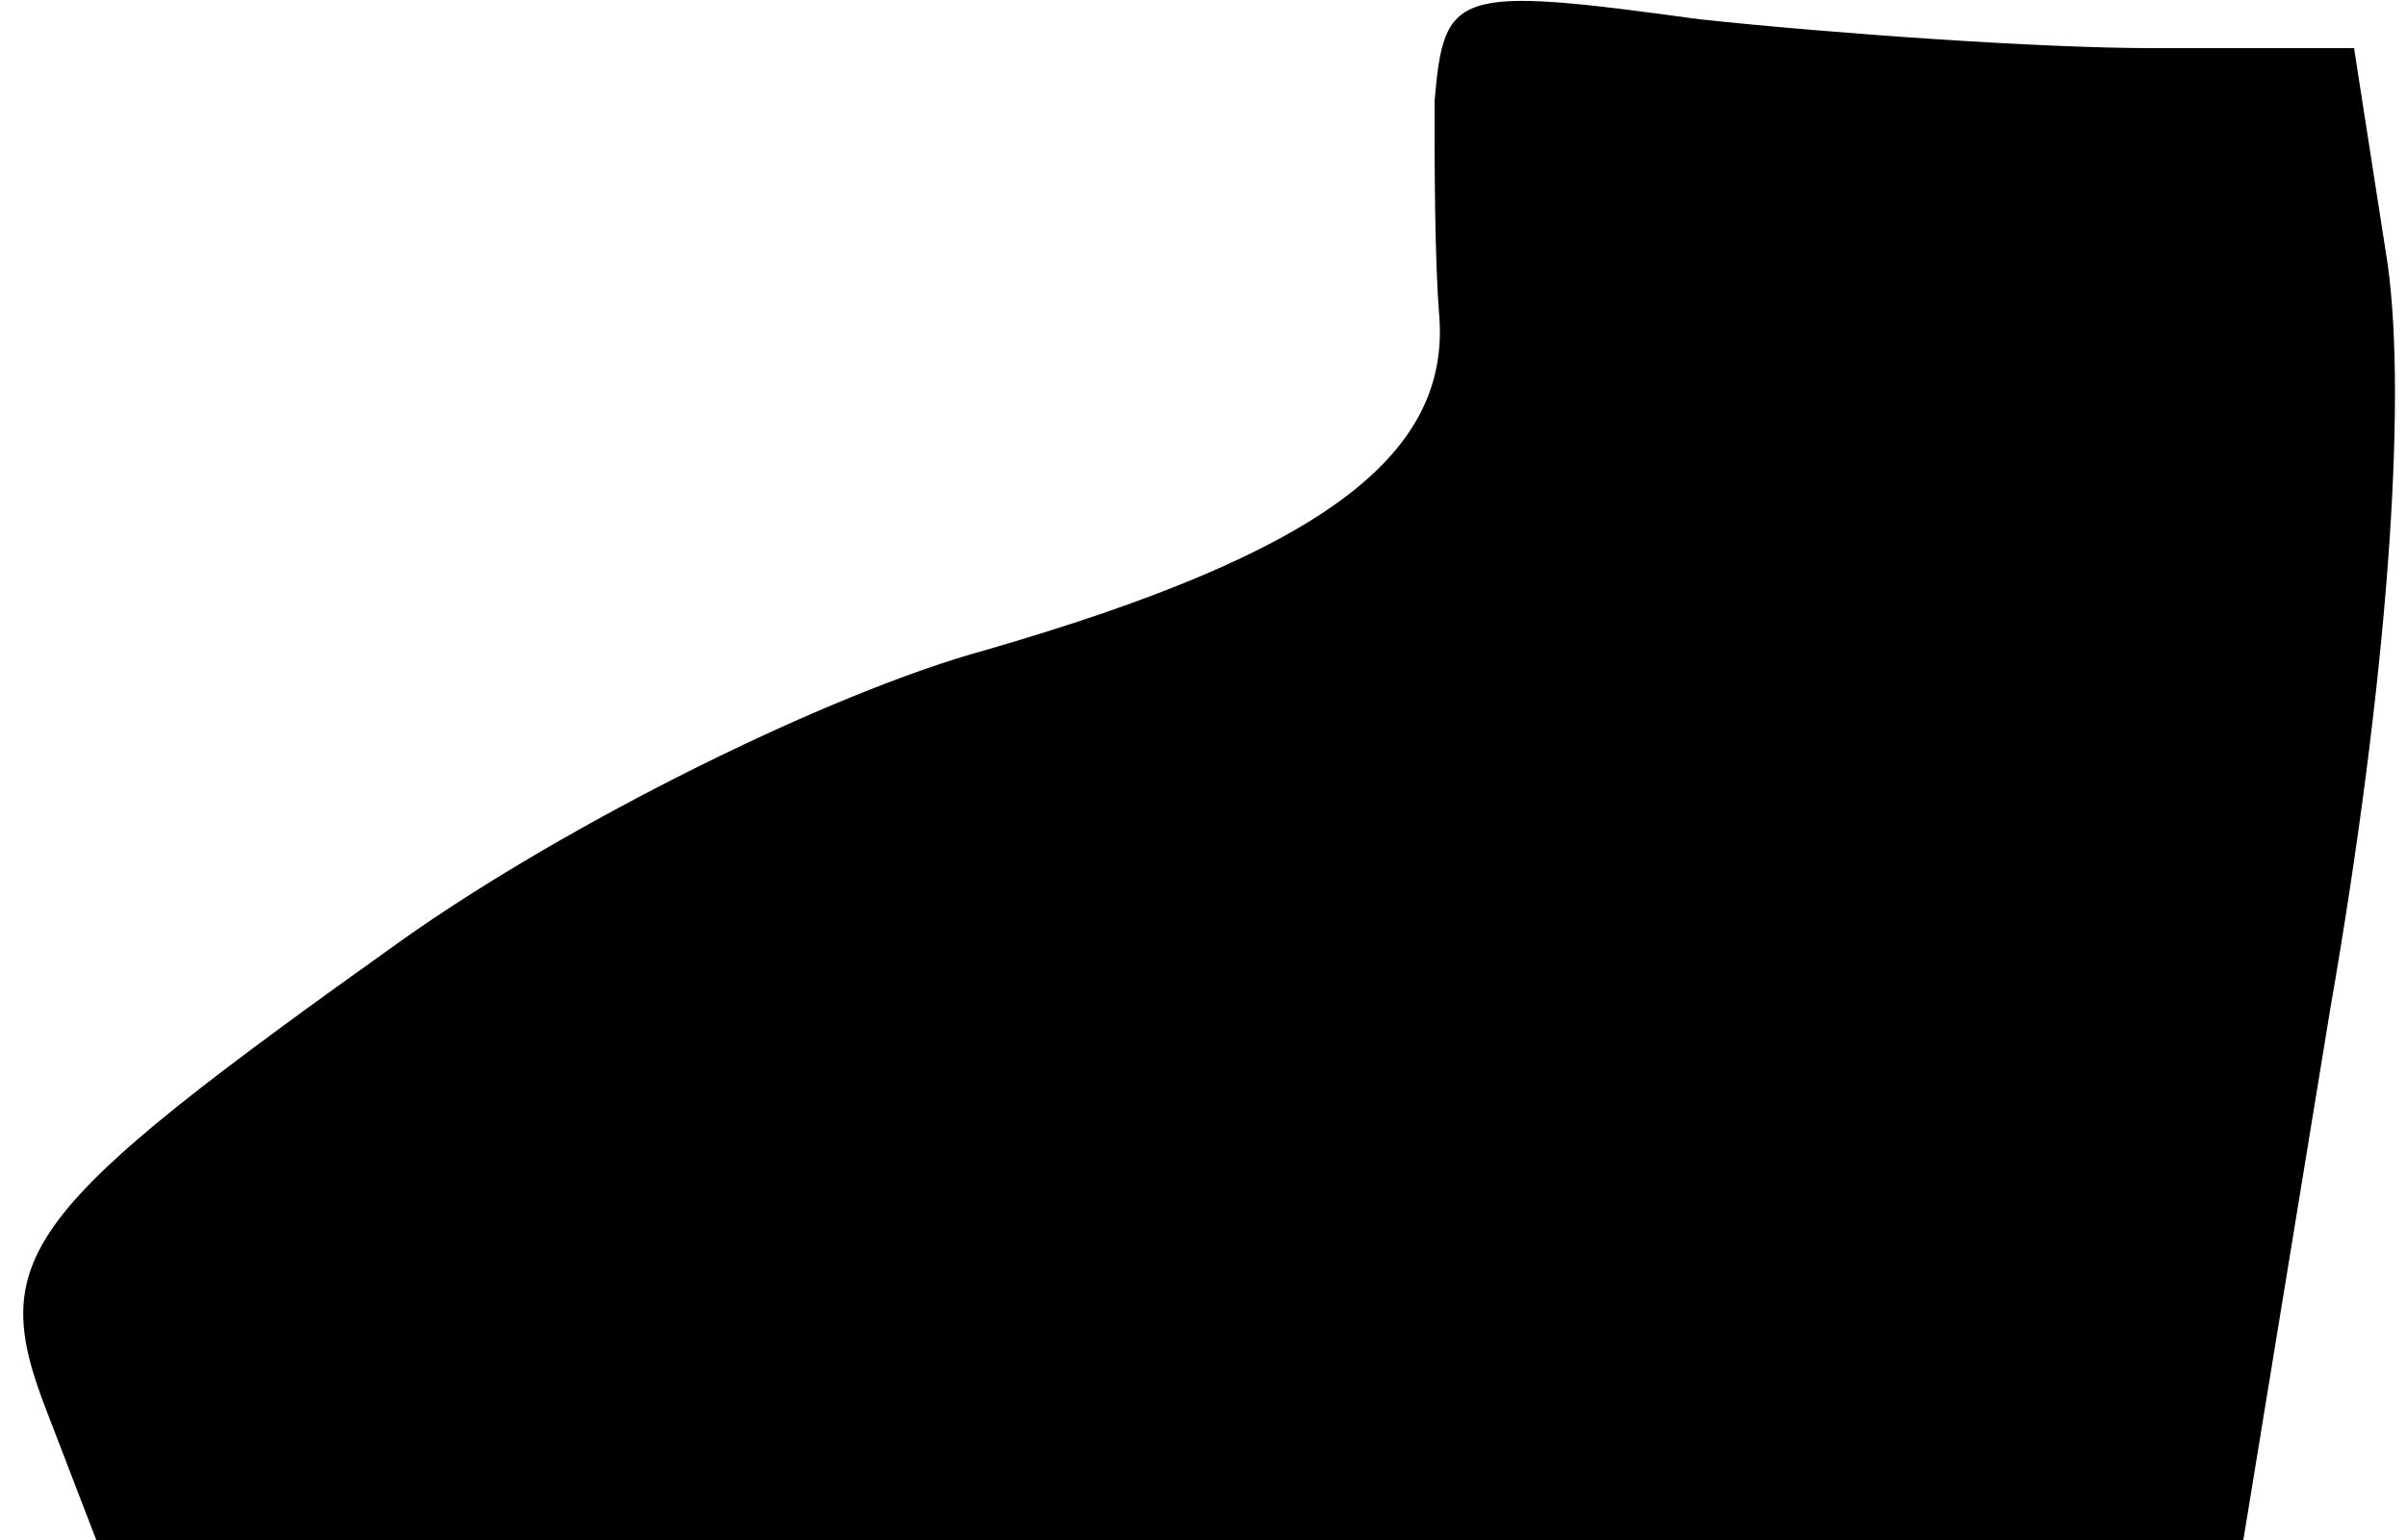 <?xml version="1.0" standalone="no"?>
<!DOCTYPE svg PUBLIC "-//W3C//DTD SVG 20010904//EN"
 "http://www.w3.org/TR/2001/REC-SVG-20010904/DTD/svg10.dtd">
<svg version="1.0" xmlns="http://www.w3.org/2000/svg"
 width="50pt" height="32pt" viewBox="0 0 50 32"
 preserveAspectRatio="xMidYMid meet">
<g transform="translate(0,32) scale(0.1,-0.1)"
fill="#000000" stroke="none">
<path fill="#000000" stroke="none" d="M298 299 c0 -13 0 -33 1 -45 2 -29 -25
-49 -94 -69 -33 -9 -87 -36 -121 -60 -80 -57 -87 -66 -74 -99 l10 -26 223 0
223 0 18 110 c12 69 16 126 12 155 l-7 45 -42 0 c-23 0 -66 3 -94 6 -51 7 -53
6 -55 -17z"/>
</g>
</svg>

